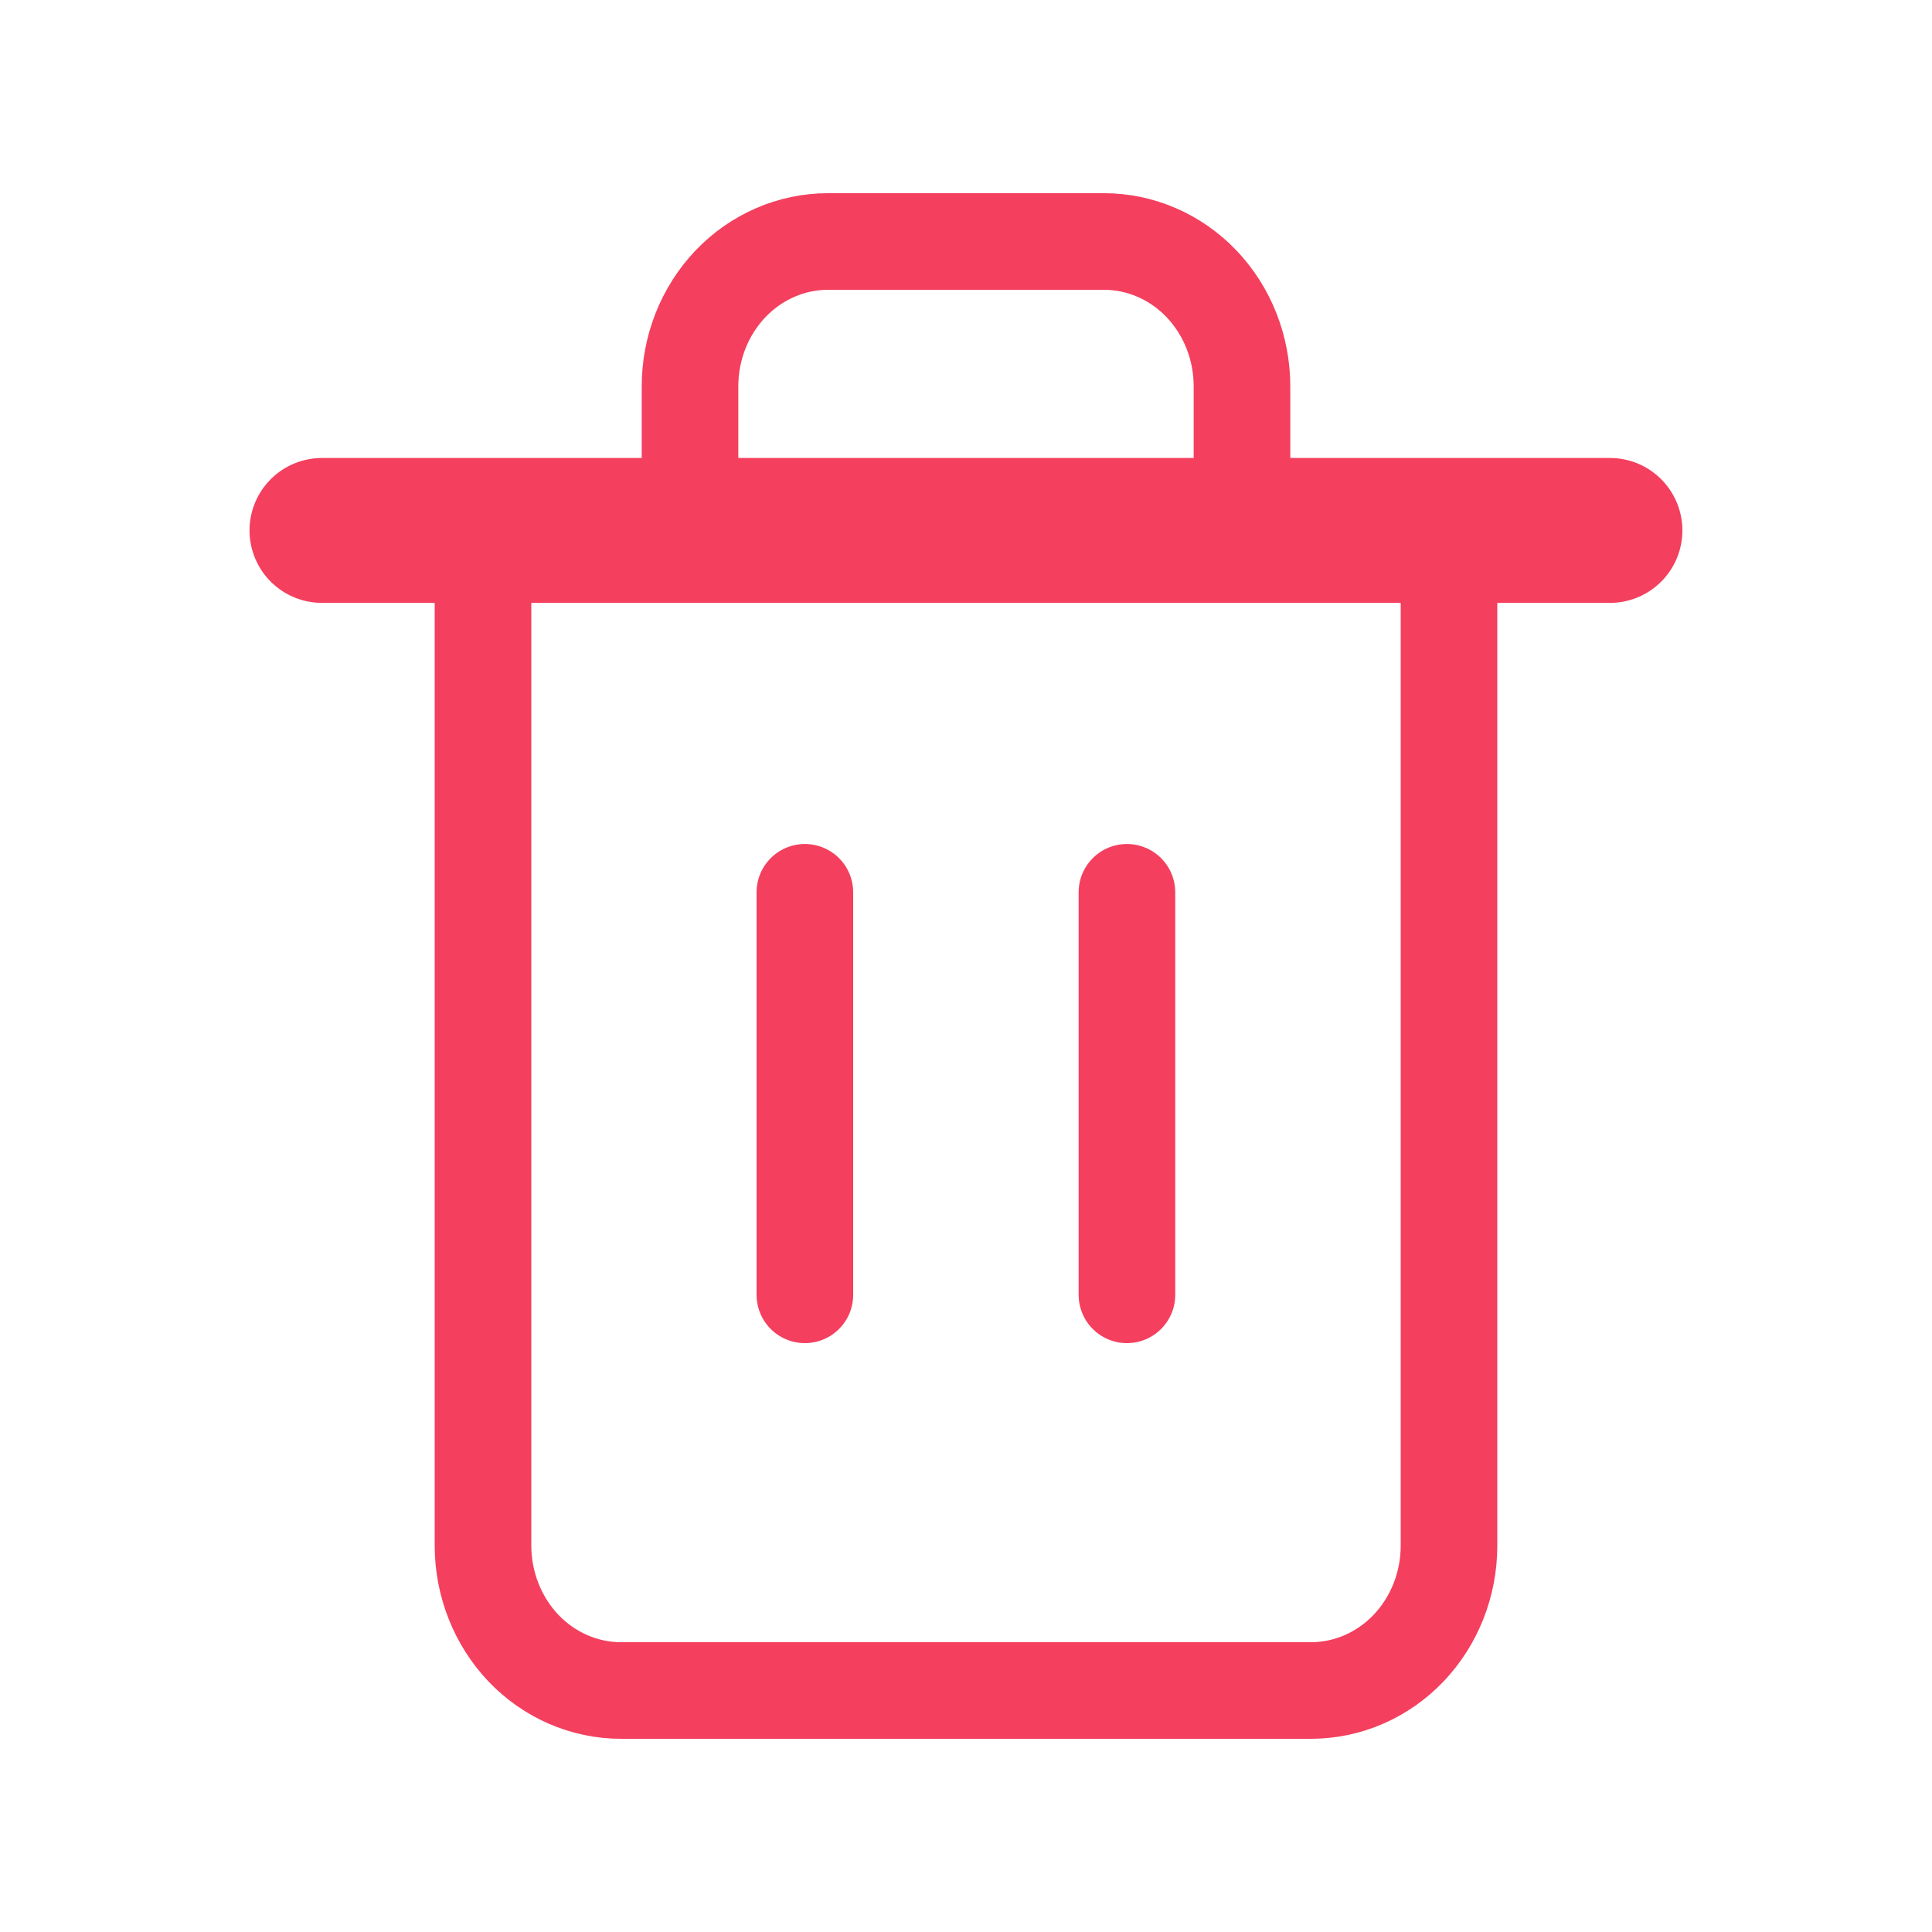 <svg width="20" height="20" viewBox="0 0 20 20" fill="none" xmlns="http://www.w3.org/2000/svg">
<path d="M3.333 5.491H4.814H16.666" stroke="#F43F5E" stroke-width="1.5" stroke-linecap="round" stroke-linejoin="round"/>
<path d="M7.143 5.5V4C7.143 3.602 7.293 3.221 7.561 2.939C7.829 2.658 8.193 2.5 8.571 2.5H11.429C11.807 2.5 12.171 2.658 12.439 2.939C12.707 3.221 12.857 3.602 12.857 4V5.5M15 5.5V16C15 16.398 14.85 16.779 14.582 17.061C14.314 17.342 13.95 17.5 13.571 17.5H6.429C6.05 17.5 5.686 17.342 5.418 17.061C5.151 16.779 5 16.398 5 16V5.5H15Z" stroke="#F43F5E" stroke-linecap="round" stroke-linejoin="round"/>
<path d="M8.332 9.237V13.404" stroke="#F43F5E" stroke-linecap="round" stroke-linejoin="round"/>
<path d="M11.666 9.237V13.404" stroke="#F43F5E" stroke-linecap="round" stroke-linejoin="round"/>
</svg>
